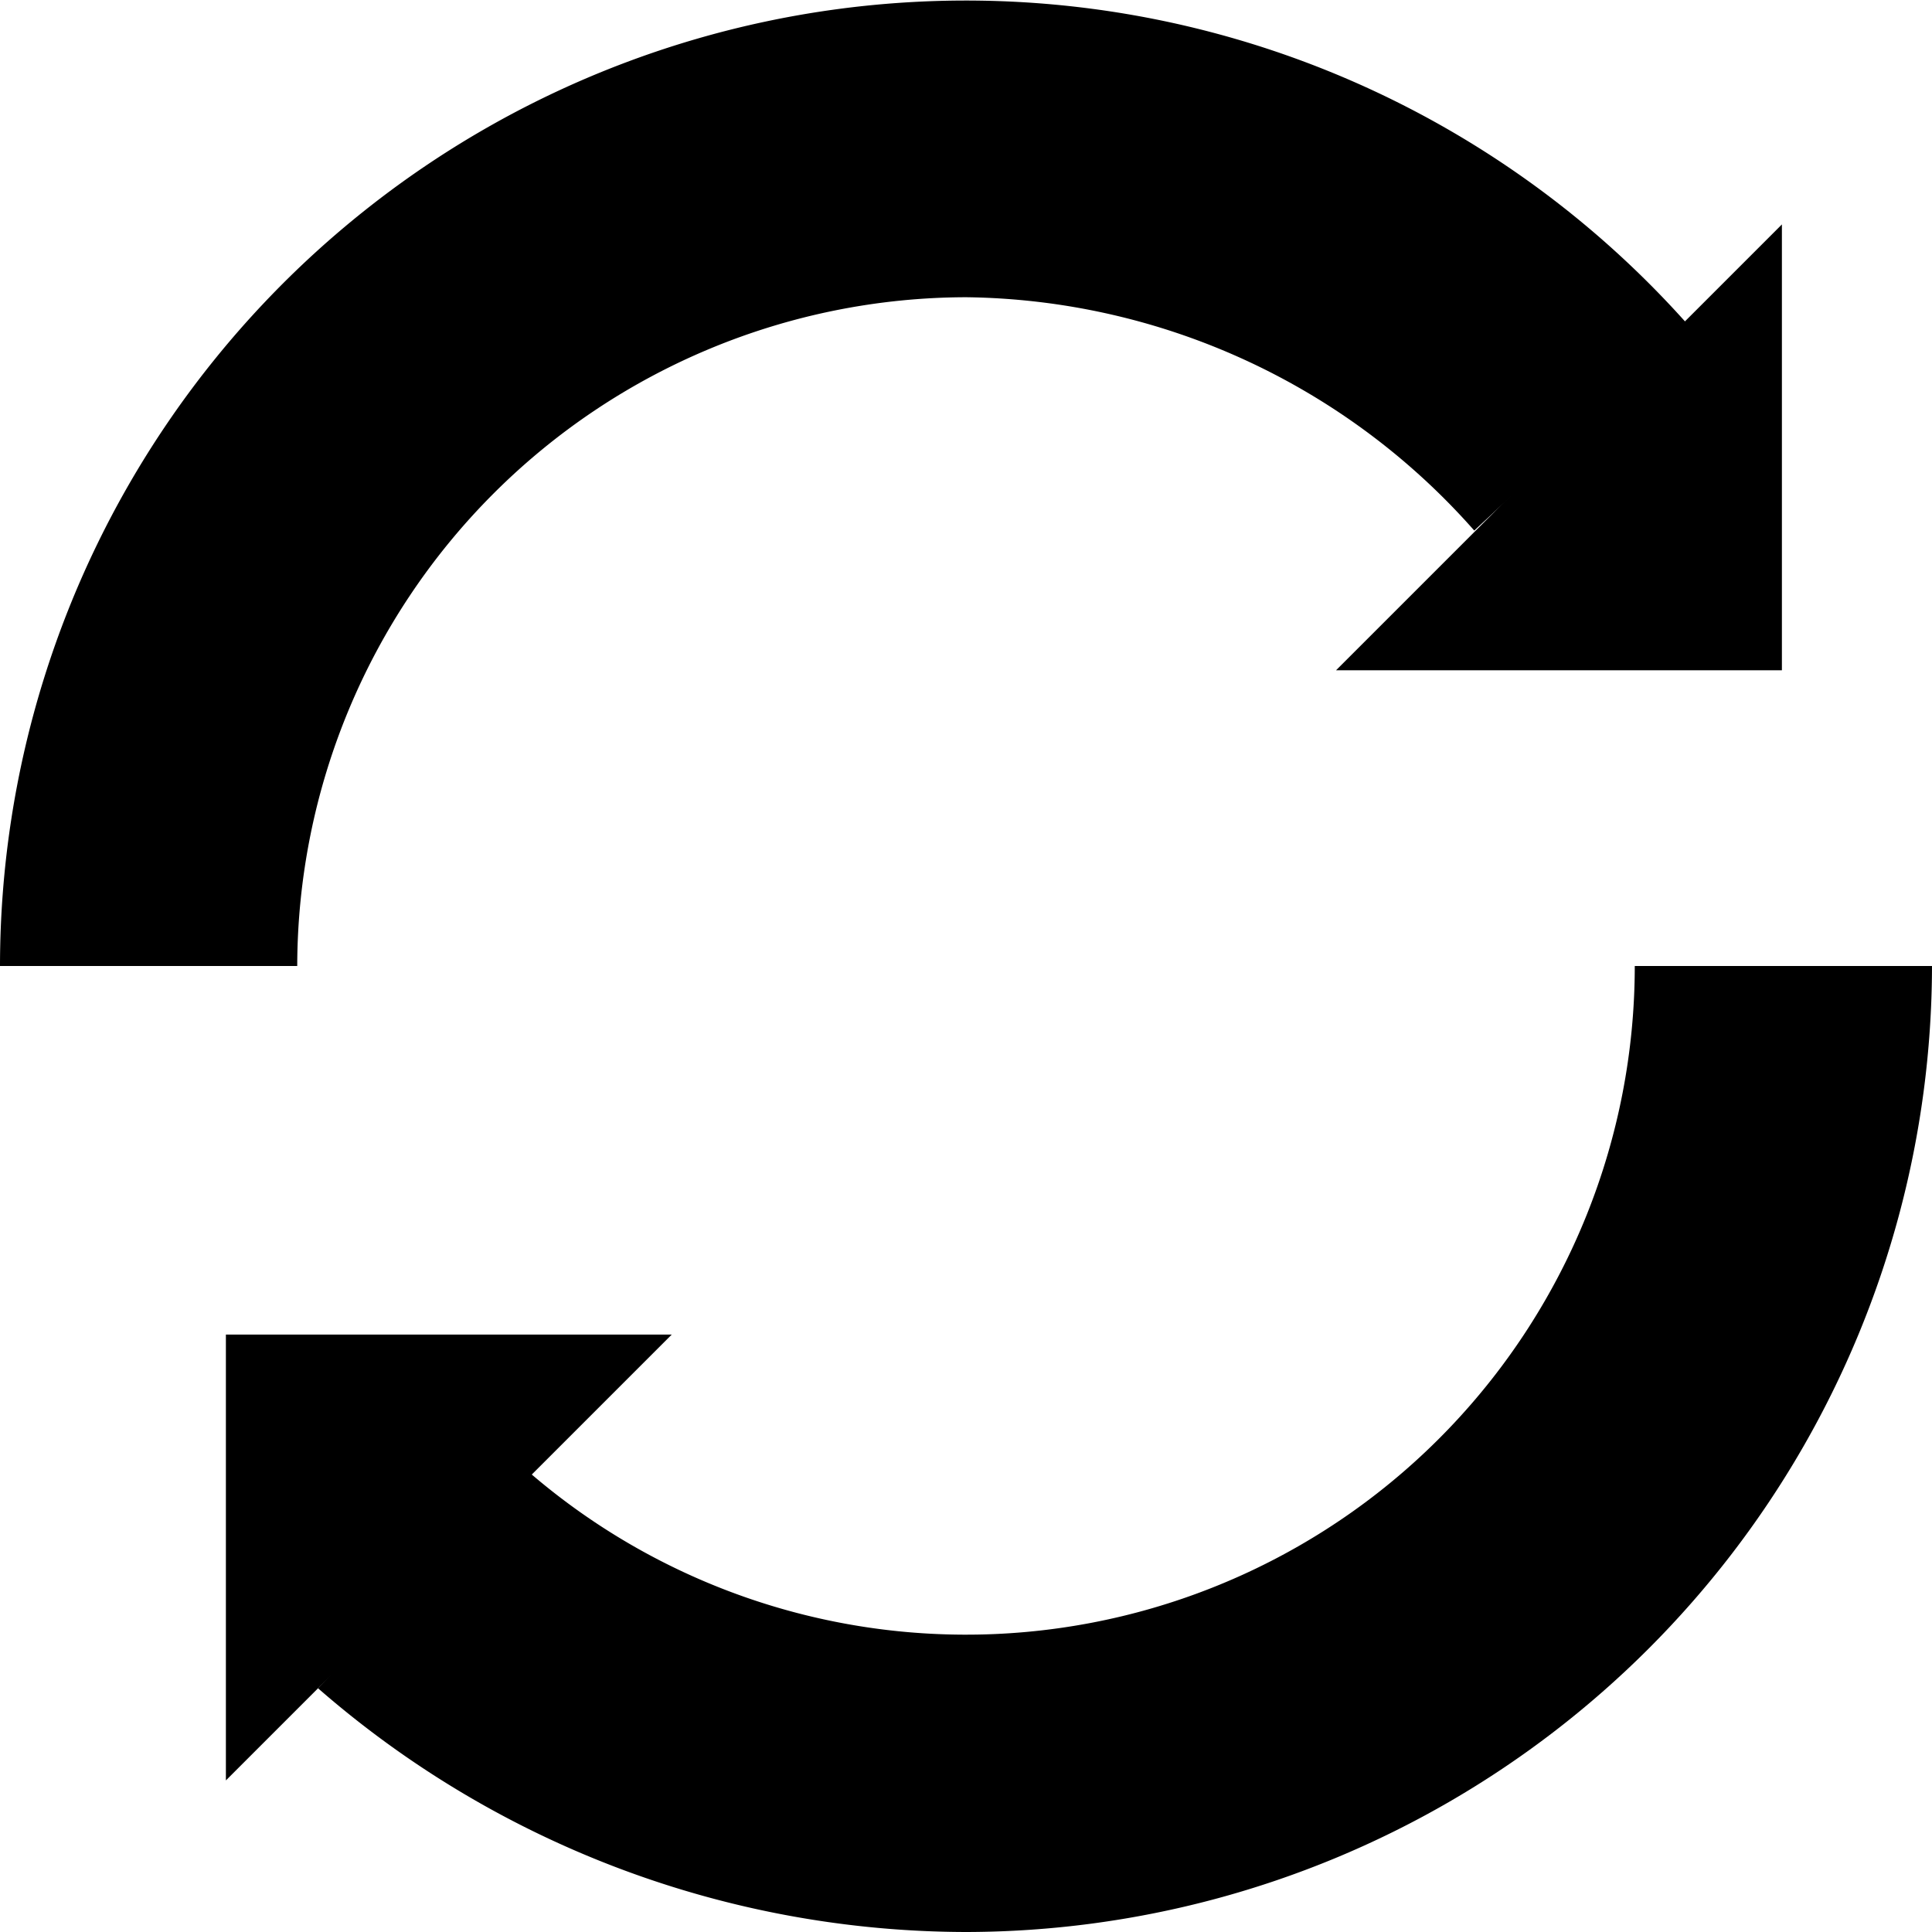 <?xml version="1.0" standalone="no"?><!DOCTYPE svg PUBLIC "-//W3C//DTD SVG 1.1//EN" "http://www.w3.org/Graphics/SVG/1.1/DTD/svg11.dtd"><svg t="1676596433154" class="icon" viewBox="0 0 1024 1024" version="1.1" xmlns="http://www.w3.org/2000/svg" p-id="2458" xmlns:xlink="http://www.w3.org/1999/xlink" width="64" height="64"><path d="M944.443 355.249v-236.308l-236.308 236.308h236.308zM119.729 707.348v236.308l236.308-236.308h-236.308z" p-id="2459"></path><path d="M157.538 512H0a512 512 0 0 1 896.394-337.92L781.391 281.206A364.702 364.702 0 0 0 512 157.538 355.249 355.249 0 0 0 157.538 512zM512 1024a523.815 523.815 0 0 1-343.434-129.182l109.489-116.578A354.462 354.462 0 0 0 866.462 512h157.538A512.788 512.788 0 0 1 512 1024z" p-id="2460"></path></svg>